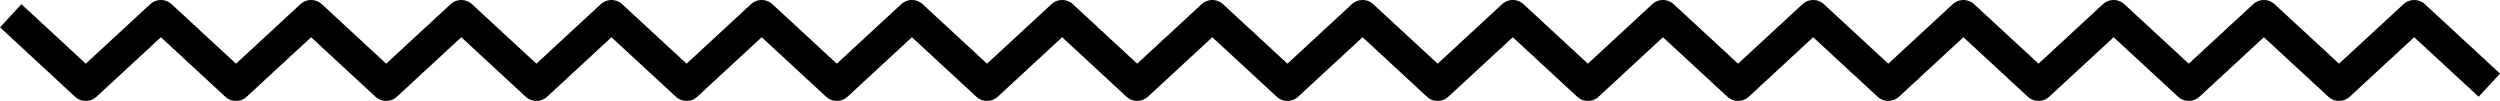 <svg id="Layer_1" data-name="Layer 1" xmlns="http://www.w3.org/2000/svg" viewBox="0 0 396.39 16"><defs><style>.cls-1{fill:none;stroke:#000;stroke-linejoin:round;stroke-width:5px;}</style></defs><title>FriendlyCacti_</title><polyline class="cls-1" points="1.7 2.5 13.6 13.5 25.51 2.5 37.42 13.5 49.33 2.5 61.23 13.5 73.14 2.5 85.05 13.5 96.95 2.5 108.86 13.5 120.77 2.5 132.68 13.5 144.59 2.5 156.5 13.5 168.41 2.5 180.31 13.5 192.22 2.5 204.13 13.5 216.04 2.5 227.95 13.5 239.86 2.5 251.77 13.5 263.67 2.5 275.58 13.5 287.49 2.5 299.4 13.5 311.31 2.5 323.22 13.5 335.13 2.5 347.04 13.5 358.95 2.5 370.87 13.5 382.78 2.5 394.7 13.5"/></svg>